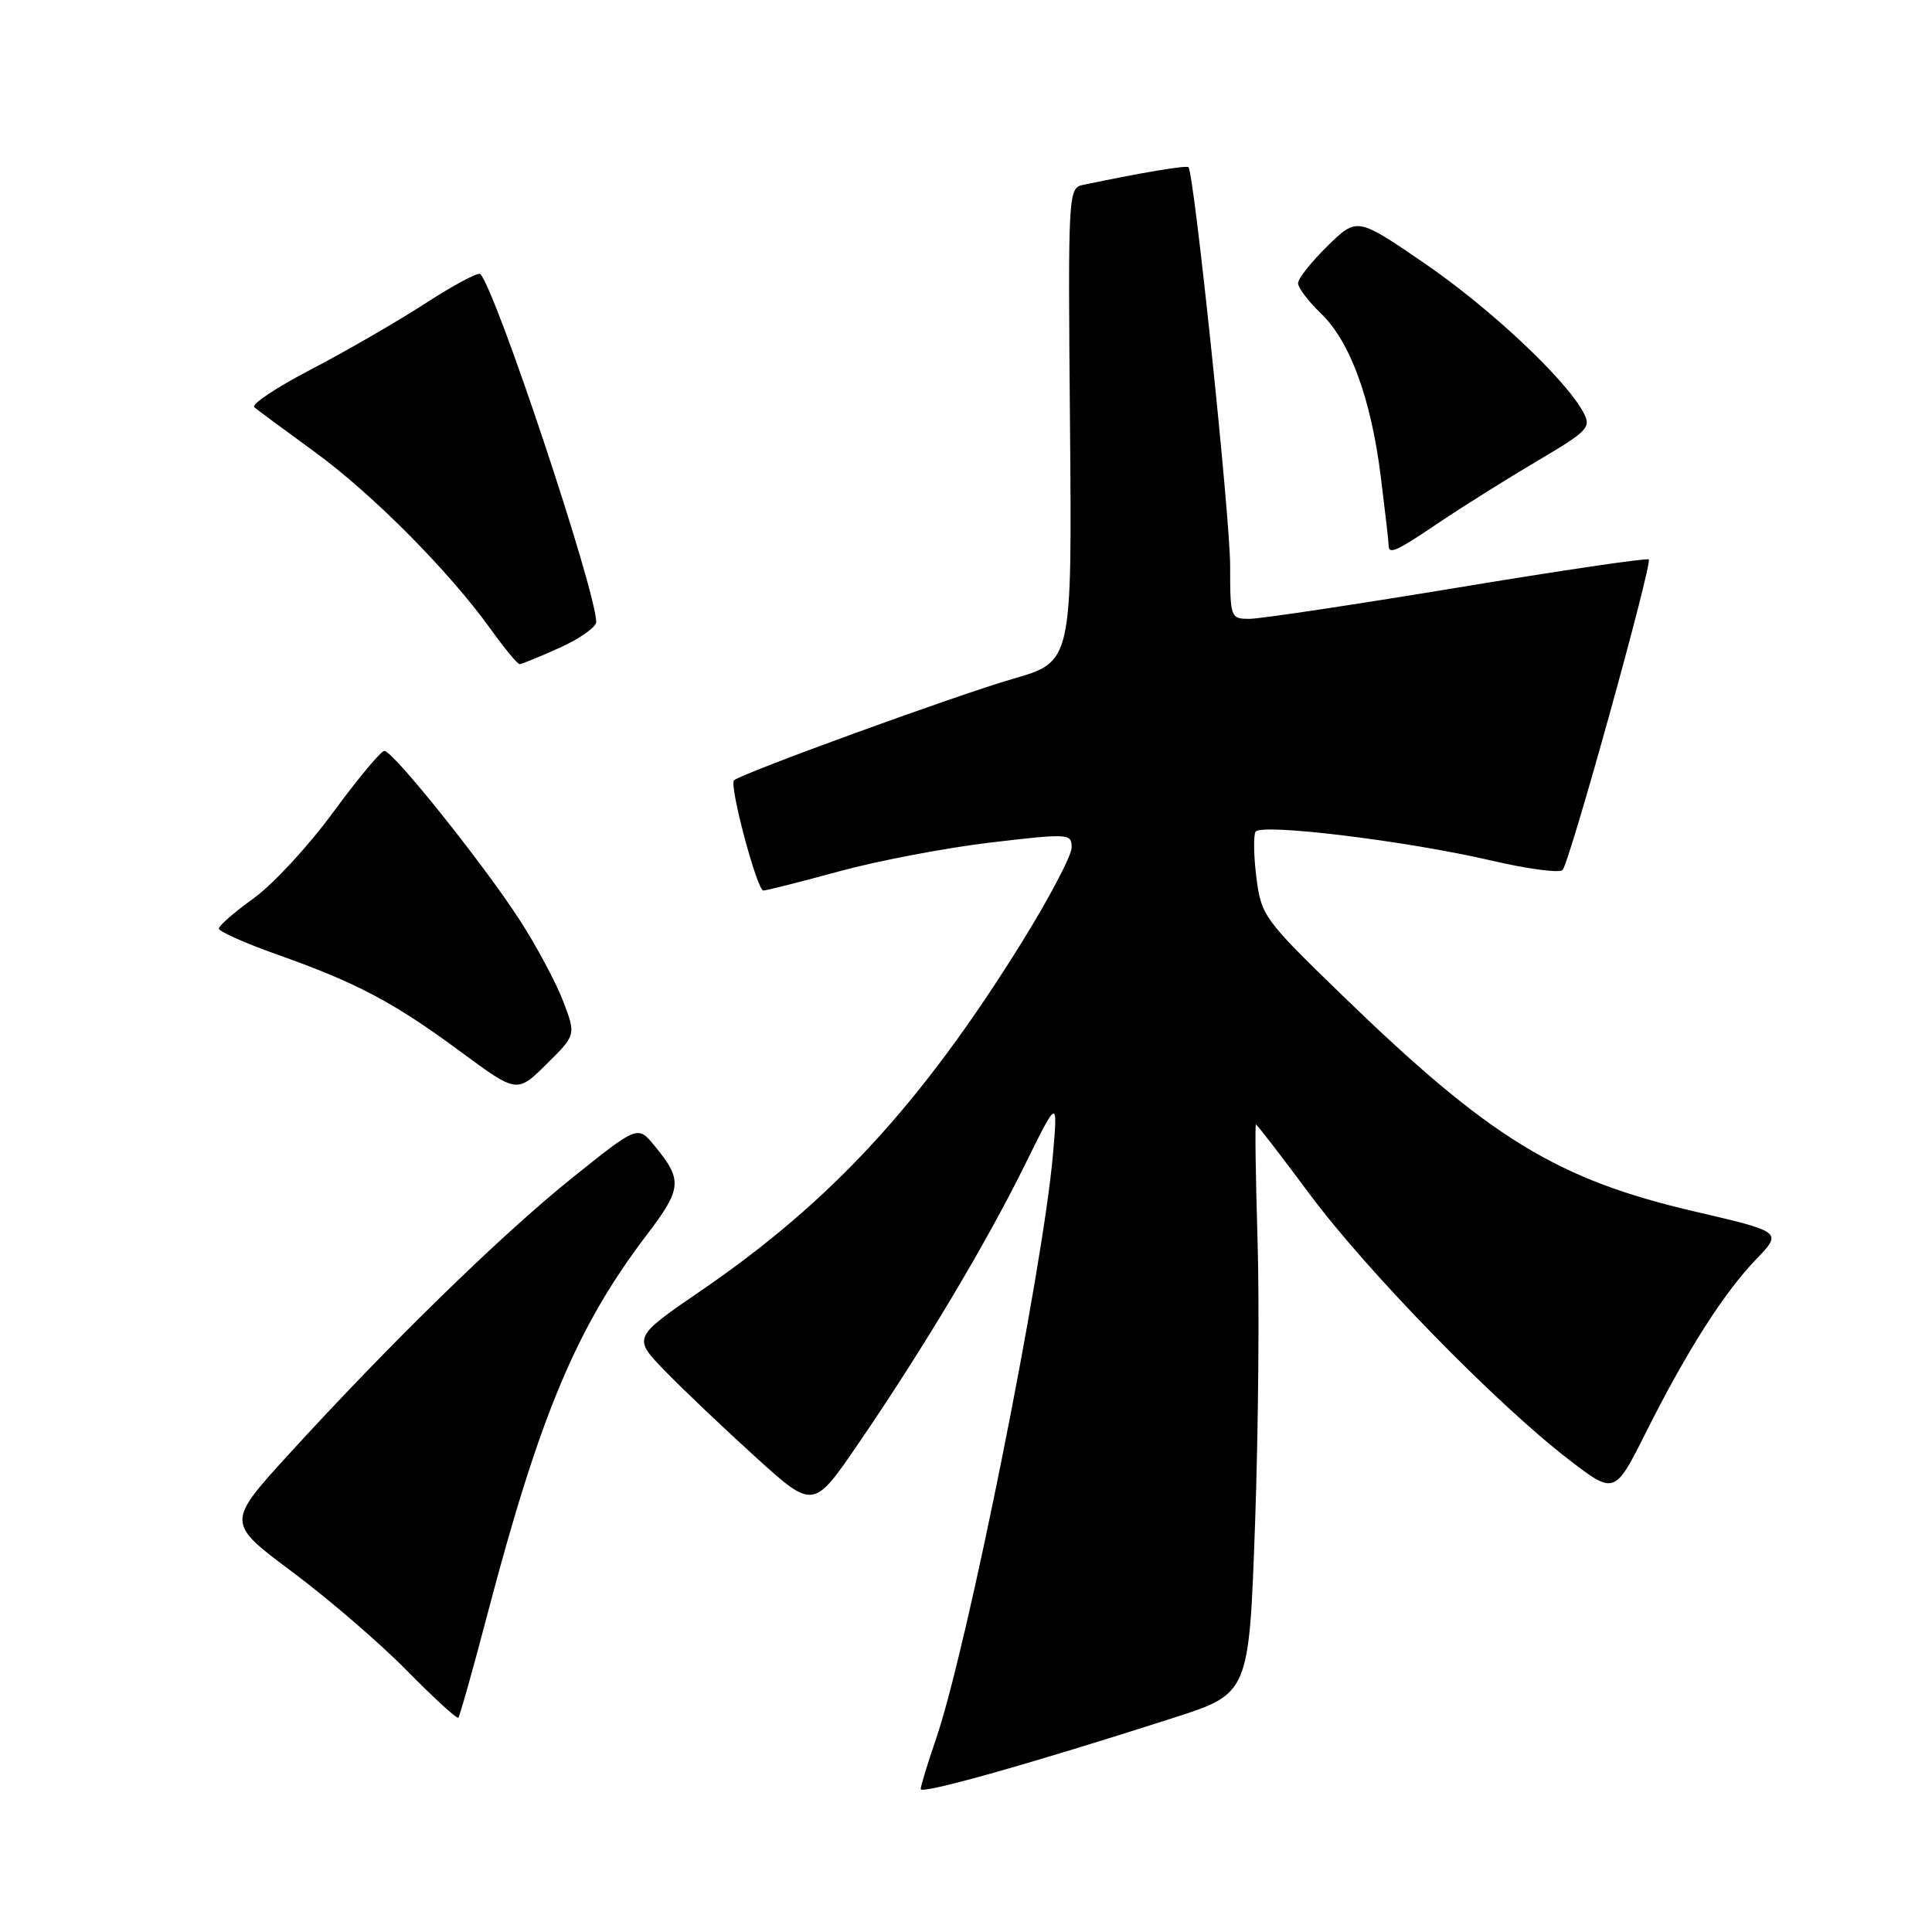 <?xml version="1.0" encoding="UTF-8" standalone="no"?>
<!DOCTYPE svg PUBLIC "-//W3C//DTD SVG 1.1//EN" "http://www.w3.org/Graphics/SVG/1.1/DTD/svg11.dtd" >
<svg xmlns="http://www.w3.org/2000/svg" xmlns:xlink="http://www.w3.org/1999/xlink" version="1.1" viewBox="0 0 256 256">
 <g >
 <path fill="currentColor"
d=" M 155.50 227.62 C 165.50 224.41 165.50 224.41 166.30 201.95 C 166.74 189.60 166.89 172.64 166.63 164.25 C 166.38 155.86 166.28 149.00 166.42 149.00 C 166.56 149.00 169.77 153.16 173.55 158.25 C 181.16 168.48 198.13 185.88 207.73 193.29 C 213.94 198.08 213.94 198.08 218.10 189.79 C 223.54 178.96 228.38 171.36 232.69 166.87 C 236.18 163.24 236.18 163.24 224.60 160.54 C 206.28 156.28 197.40 150.84 177.82 131.85 C 167.51 121.86 167.12 121.32 166.48 116.30 C 166.12 113.43 166.07 110.70 166.37 110.21 C 167.08 109.06 186.43 111.42 197.62 114.03 C 202.42 115.15 206.66 115.71 207.05 115.28 C 208.00 114.24 218.98 74.65 218.47 74.13 C 218.25 73.91 206.83 75.59 193.09 77.87 C 179.36 80.14 166.97 82.00 165.56 82.00 C 163.05 82.00 163.00 81.85 163.00 74.95 C 163.00 68.54 158.23 22.96 157.48 22.16 C 157.21 21.88 151.51 22.83 143.50 24.50 C 141.54 24.90 141.51 25.60 141.78 56.29 C 142.05 87.68 142.05 87.68 134.28 89.93 C 126.59 92.16 98.16 102.51 97.26 103.40 C 96.60 104.07 100.31 118.00 101.15 118.00 C 101.54 118.00 106.05 116.86 111.18 115.46 C 116.31 114.06 125.34 112.34 131.25 111.64 C 141.64 110.42 142.00 110.44 142.00 112.30 C 142.00 113.36 139.02 119.02 135.39 124.87 C 122.10 146.24 110.19 159.17 92.89 171.02 C 83.82 177.24 83.82 177.24 88.16 181.70 C 90.55 184.16 95.94 189.28 100.14 193.09 C 107.78 200.01 107.78 200.01 113.76 191.25 C 122.32 178.74 130.59 164.90 135.73 154.50 C 140.17 145.50 140.17 145.50 139.52 153.00 C 138.18 168.32 128.15 218.43 124.03 230.41 C 122.91 233.66 122.00 236.65 122.00 237.06 C 122.00 237.81 136.68 233.67 155.50 227.62 Z  M 64.59 213.88 C 71.53 187.48 76.42 175.84 85.66 163.68 C 90.39 157.47 90.48 156.37 86.72 151.81 C 84.50 149.11 84.50 149.11 75.79 156.10 C 66.47 163.57 51.65 178.03 38.25 192.72 C 30.00 201.77 30.00 201.77 38.75 208.30 C 43.56 211.89 50.40 217.78 53.94 221.39 C 57.49 225.00 60.54 227.79 60.73 227.60 C 60.92 227.41 62.66 221.24 64.59 213.88 Z  M 74.61 132.64 C 73.66 130.16 71.09 125.35 68.89 121.95 C 64.06 114.48 52.08 99.50 50.93 99.50 C 50.48 99.50 47.44 103.15 44.17 107.60 C 40.91 112.06 36.16 117.20 33.62 119.02 C 31.08 120.85 29.00 122.65 29.00 123.04 C 29.00 123.43 32.49 124.98 36.75 126.49 C 47.26 130.21 52.17 132.81 61.00 139.33 C 68.50 144.87 68.50 144.87 72.41 141.01 C 76.33 137.14 76.33 137.14 74.61 132.64 Z  M 74.18 85.82 C 76.83 84.62 79.00 83.09 79.00 82.42 C 79.00 78.34 65.68 38.35 63.64 36.31 C 63.37 36.03 60.07 37.80 56.31 40.23 C 52.56 42.66 45.75 46.59 41.18 48.97 C 36.62 51.34 33.25 53.59 33.69 53.96 C 34.14 54.34 37.71 56.98 41.64 59.84 C 49.28 65.39 59.45 75.63 64.97 83.30 C 66.82 85.89 68.57 88.00 68.85 88.00 C 69.13 88.00 71.53 87.02 74.18 85.82 Z  M 190.80 69.16 C 193.94 67.05 199.75 63.41 203.73 61.06 C 210.42 57.11 210.88 56.64 209.81 54.65 C 207.45 50.23 197.43 40.83 188.77 34.90 C 179.82 28.77 179.82 28.77 175.91 32.59 C 173.76 34.69 172.00 36.91 172.00 37.52 C 172.00 38.13 173.35 39.92 175.00 41.50 C 178.88 45.21 181.66 52.78 182.96 63.15 C 183.53 67.72 184.00 71.80 184.00 72.22 C 184.00 73.54 184.92 73.13 190.80 69.16 Z "/>
</g>
</svg>
